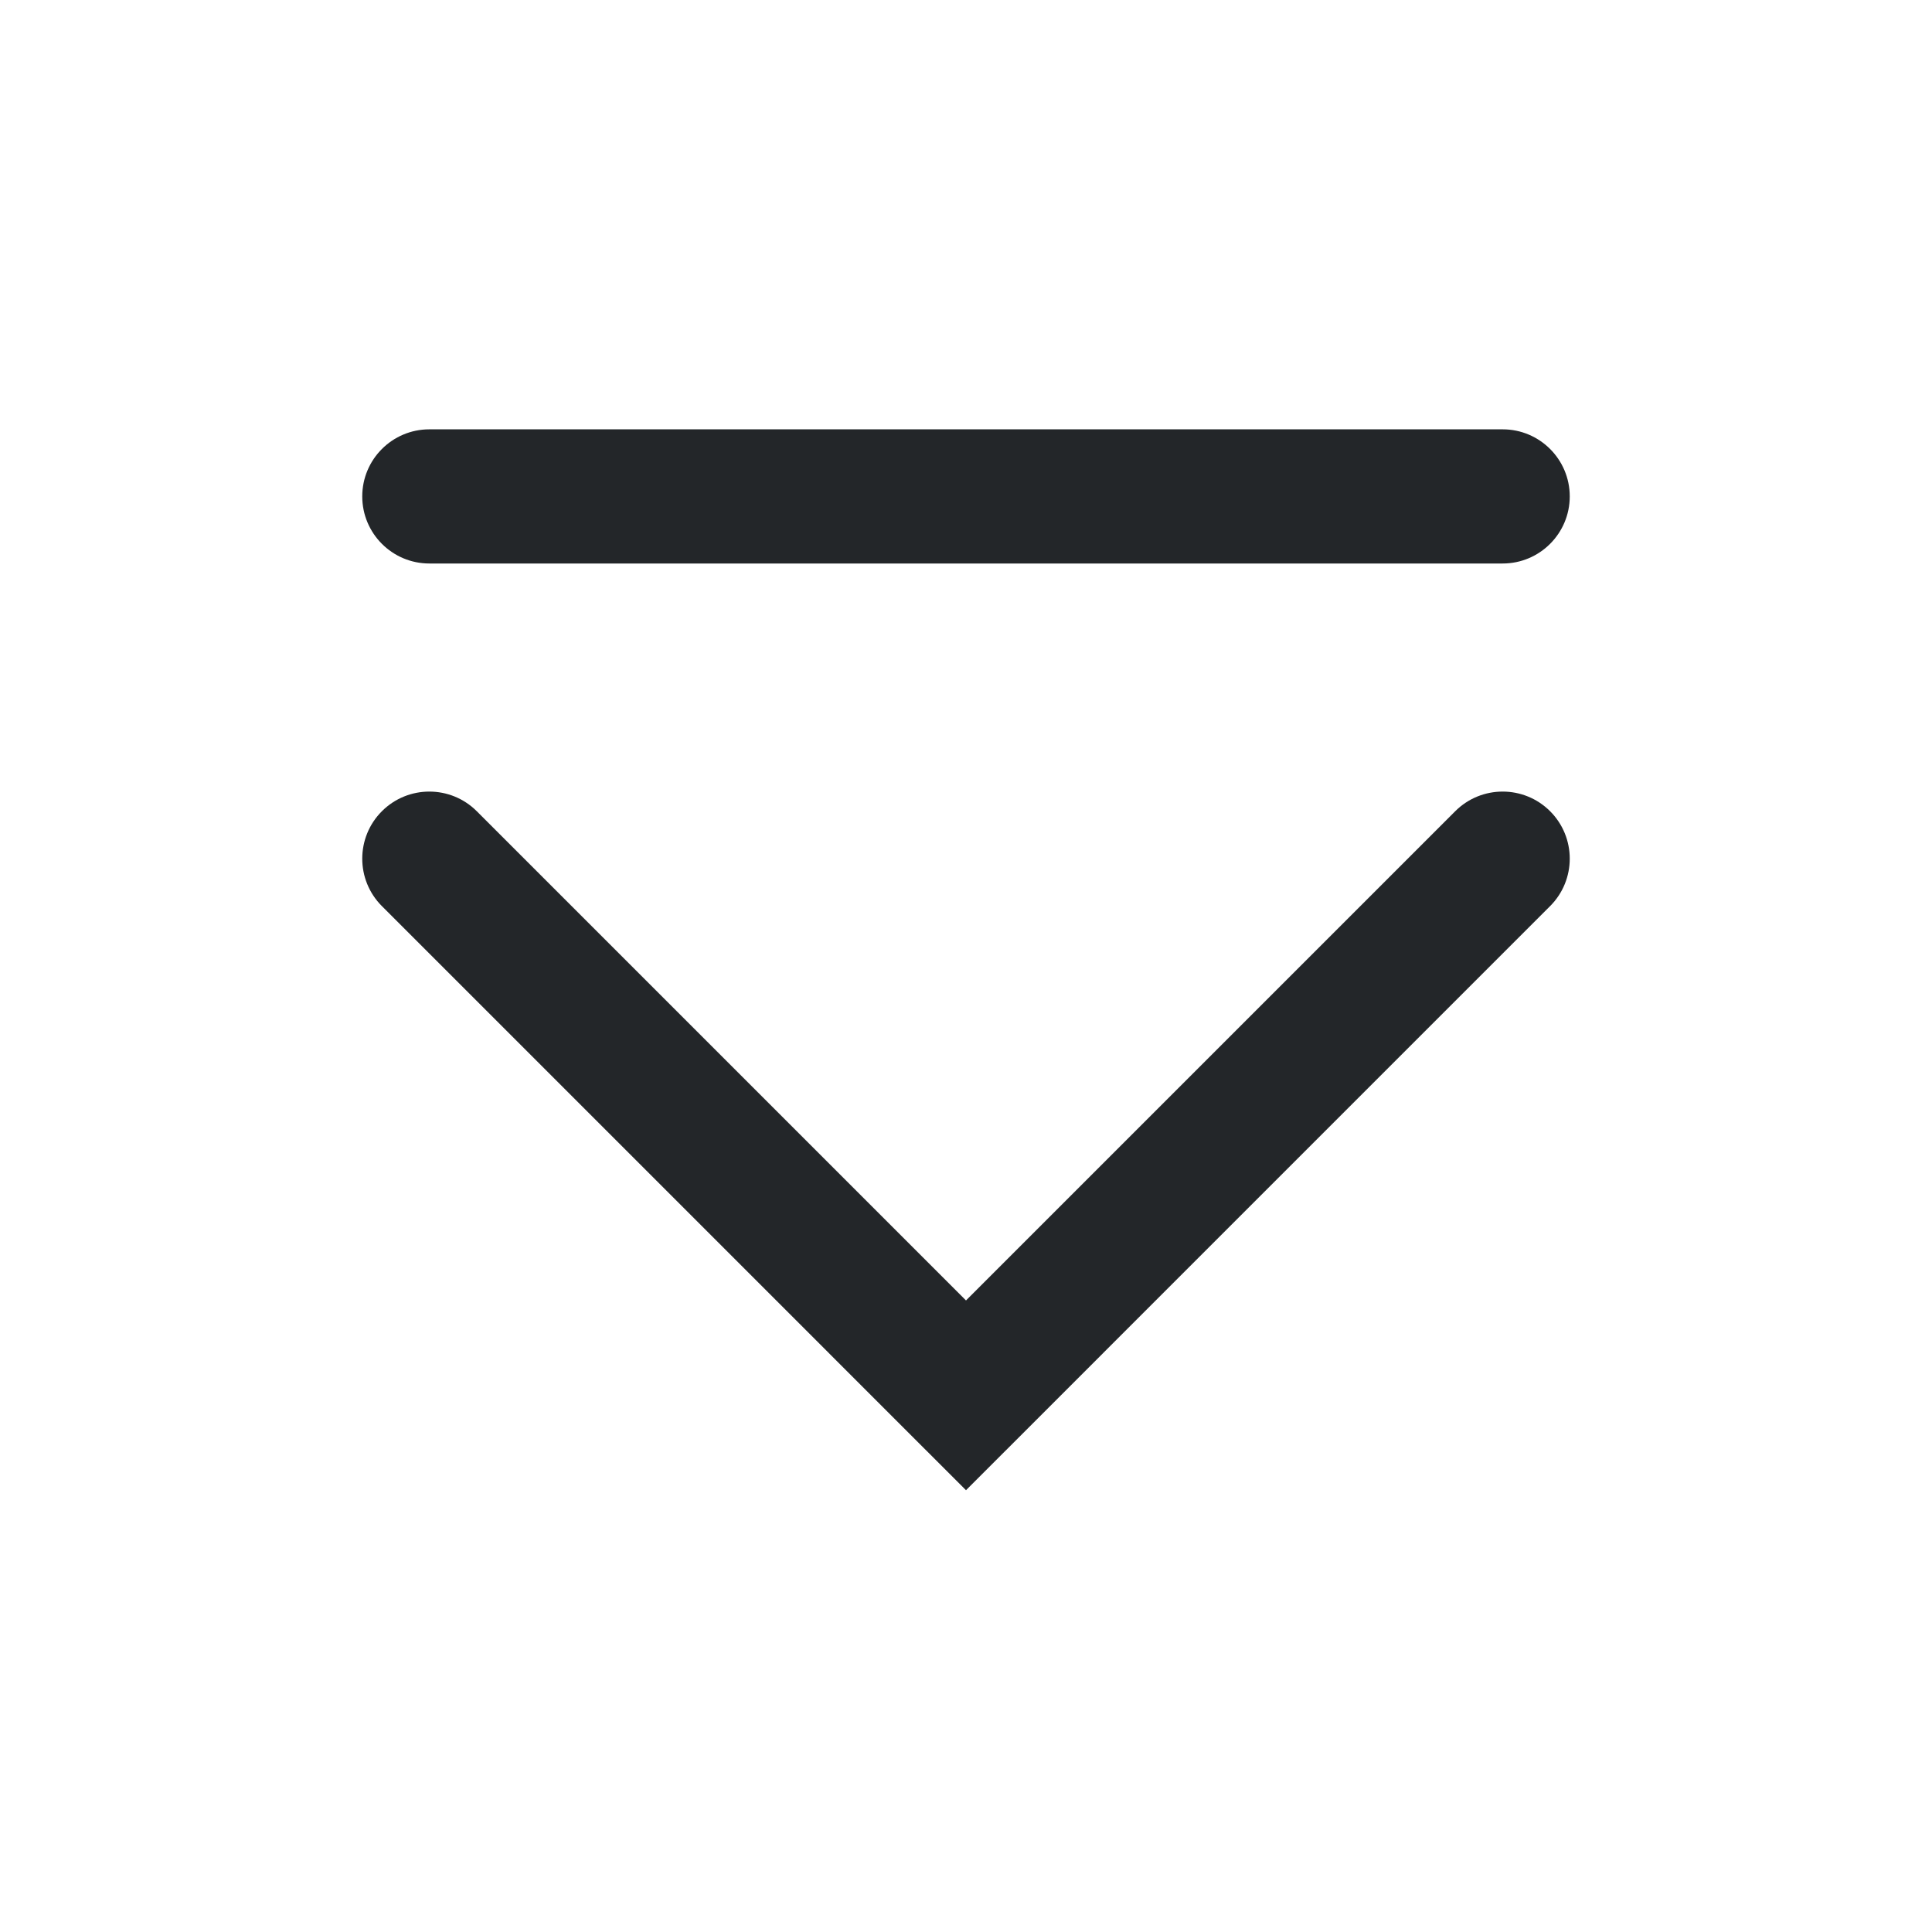 <?xml version='1.0' encoding='UTF-8' standalone='no'?>
<svg width="6.35mm" viewBox="0 0 72 72" baseProfile="tiny" xmlns="http://www.w3.org/2000/svg" xmlns:xlink="http://www.w3.org/1999/xlink" version="1.2" height="6.35mm">
    <style id="current-color-scheme" type="text/css">.ColorScheme-Text {color:#232629;}</style>
    <title>Qt SVG Document</title>
    <desc>Auto-generated by Klassy window decoration</desc>
    <defs/>
    <g stroke-linecap="square" fill-rule="evenodd" stroke-linejoin="bevel" stroke-width="1" fill="none" stroke="black">
        <g class="ColorScheme-Text" font-weight="400" font-family="Noto Sans" font-size="40" transform="matrix(4,0,0,4,0,0)" fill-opacity="1" fill="currentColor" font-style="normal" stroke="none">
            <path fill-rule="nonzero" vector-effect="none" d="M4,4 L14,4 C14.345,4 14.625,4.28 14.625,4.625 C14.625,4.97 14.345,5.25 14,5.25 L4,5.25 C3.655,5.25 3.375,4.97 3.375,4.625 C3.375,4.28 3.655,4 4,4 "/>
            <path fill-rule="nonzero" vector-effect="none" d="M4.442,7.558 L9.442,12.558 L9,13 L8.558,12.558 L13.558,7.558 C13.802,7.314 14.198,7.314 14.442,7.558 C14.686,7.802 14.686,8.198 14.442,8.442 L9.442,13.442 L9,13.884 L8.558,13.442 L3.558,8.442 C3.314,8.198 3.314,7.802 3.558,7.558 C3.802,7.314 4.198,7.314 4.442,7.558 "/>
        </g>
    </g>
</svg>
